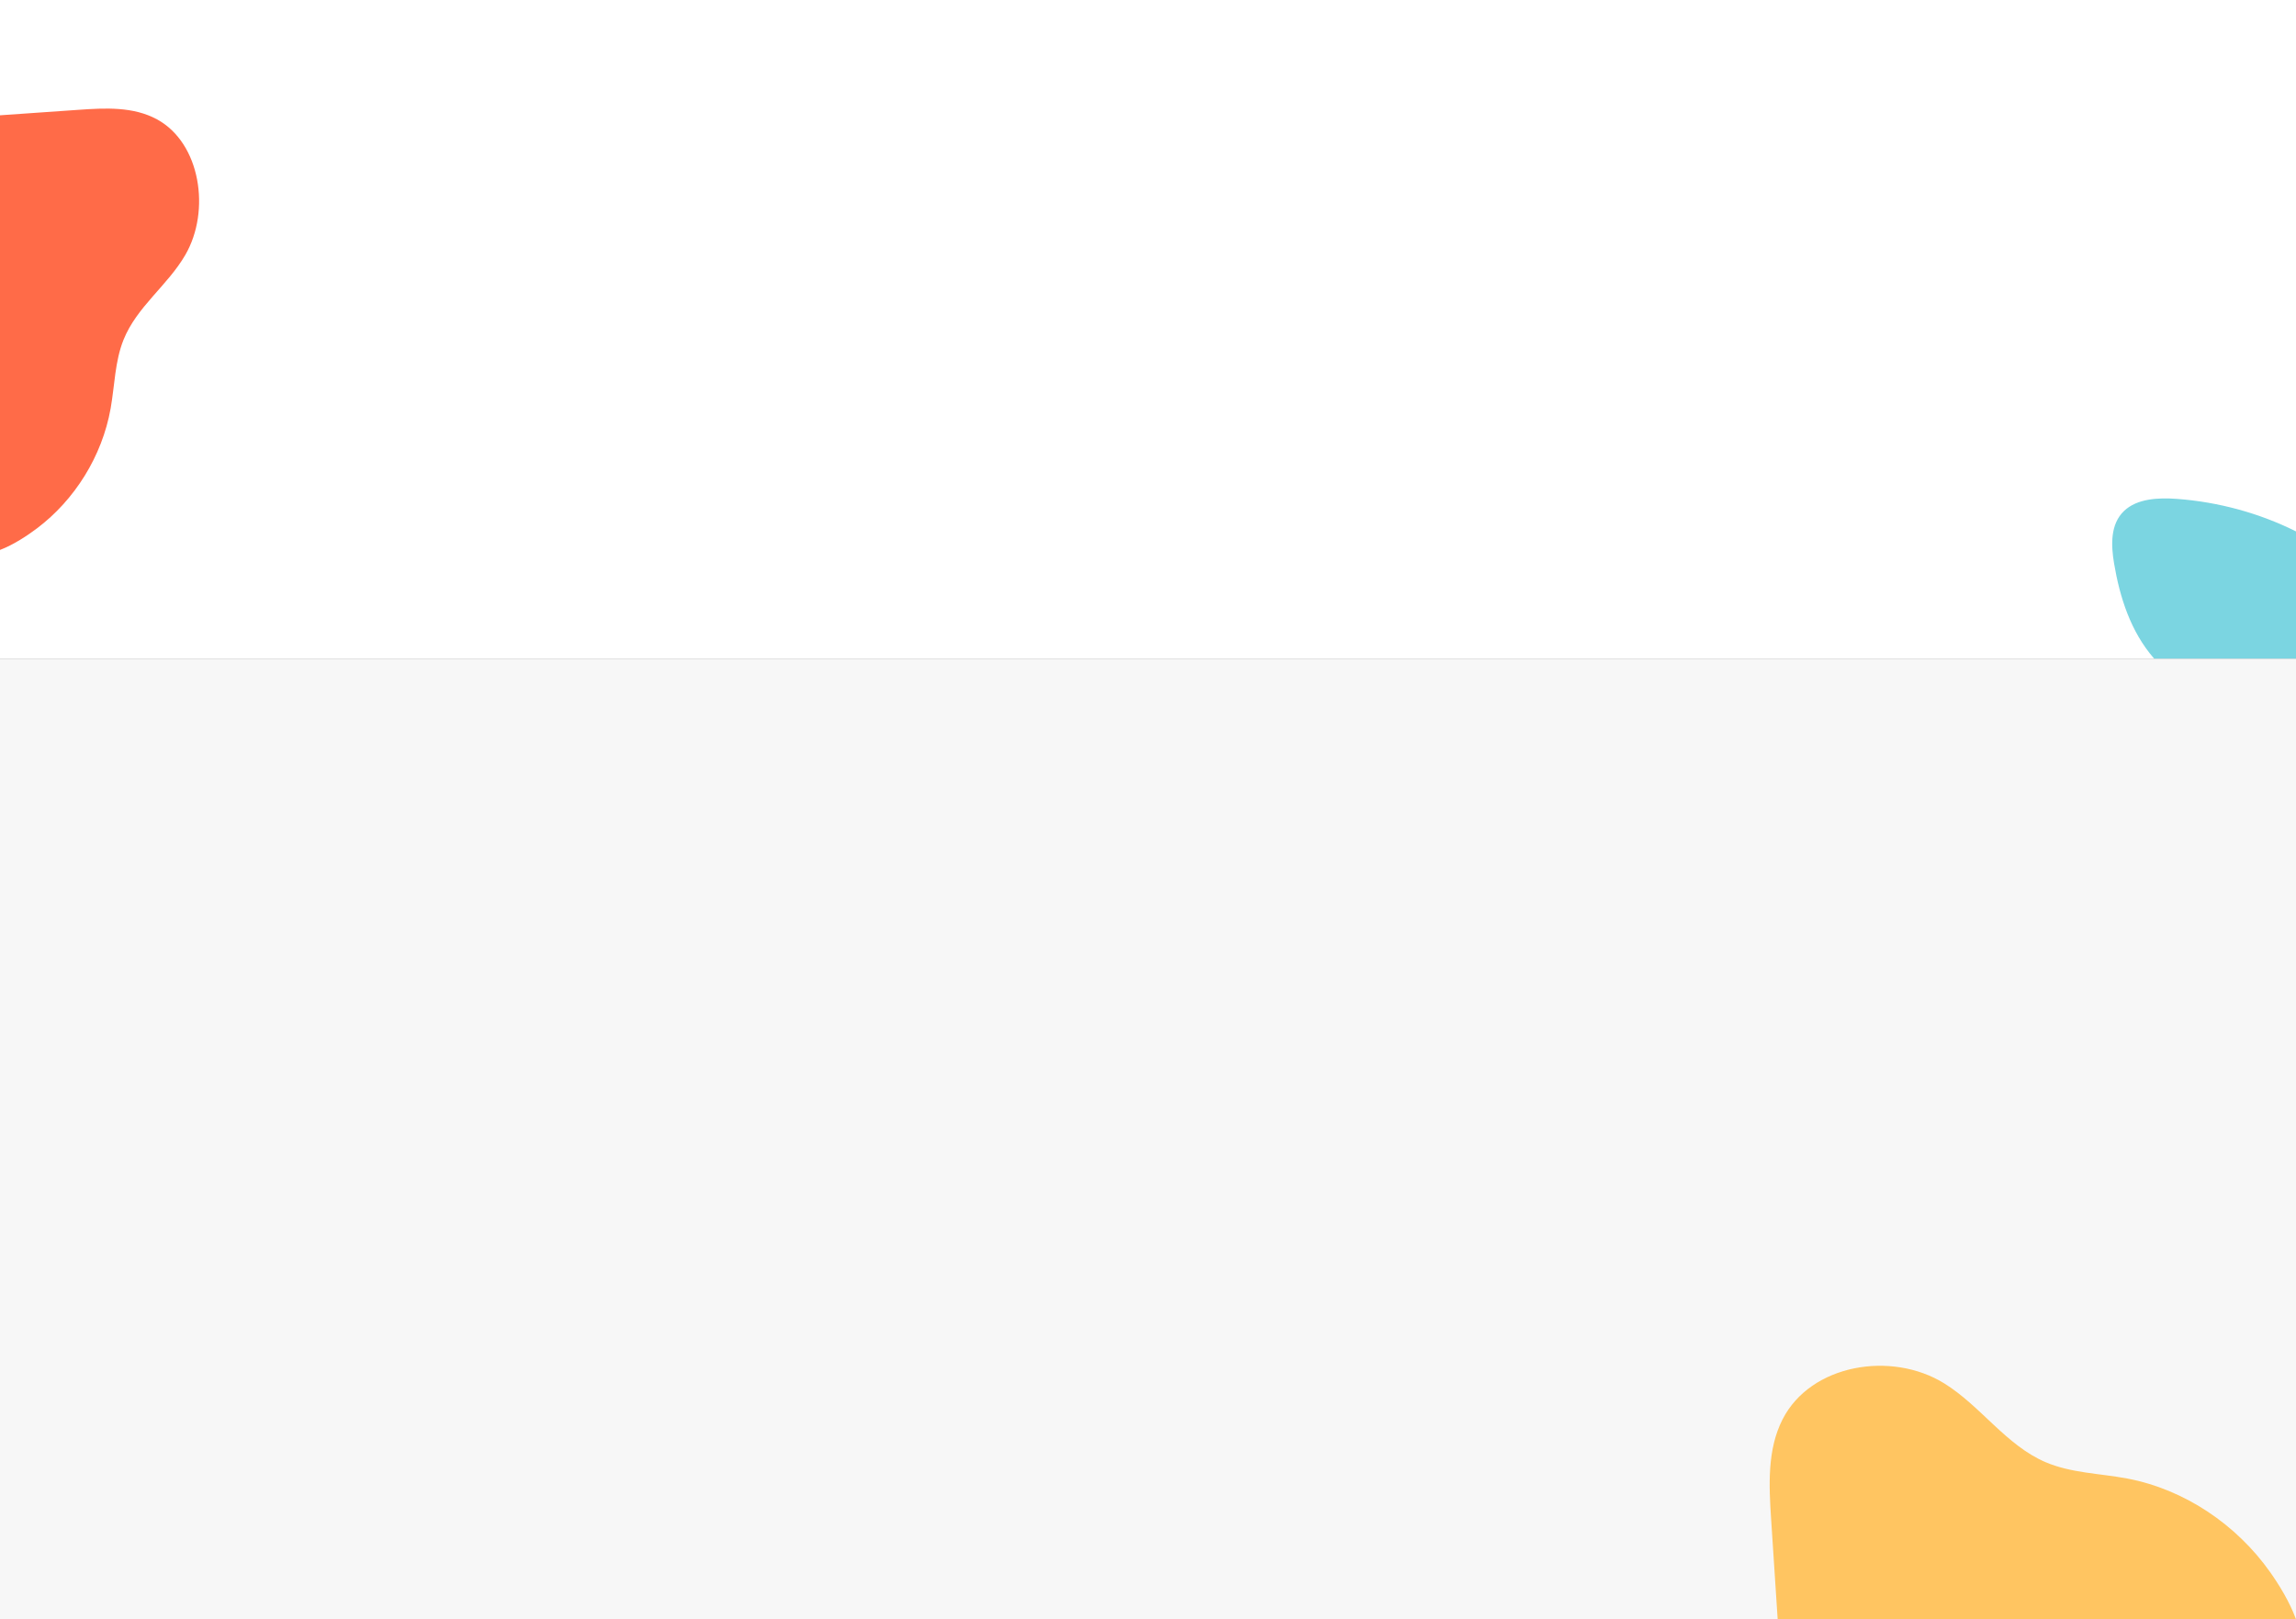 <svg width="1649" height="1163" viewBox="0 0 1649 1163" fill="none" xmlns="http://www.w3.org/2000/svg">
<rect x="0" y="0" width="1649" height="1163" fill="#333333" stroke="none"/>
<g clip-path="url(#clip0_375_4110)">
<rect width="1649" height="690" transform="translate(0 473)" fill="#F7F7F7"/>
<path fill-rule="evenodd" clip-rule="evenodd" d="M1280.25 1019.47C1300.5 979.774 1358.43 970.166 1396.3 993.599C1422.59 1009.86 1440.78 1038.13 1469.23 1050.27C1487.6 1058.09 1508.18 1058.28 1527.82 1061.98C1569.06 1069.81 1606.32 1095.12 1630.45 1129.24C1636.74 1138.15 1644.56 1150.71 1649.06 1163.26H1276.74C1275.19 1139.31 1273.64 1115.32 1272.05 1091.37C1270.46 1067 1269.14 1041.22 1280.25 1019.47" fill="#FFC561"/>
</g>
<rect width="1649" height="473" fill="white"/>
<path fill-rule="evenodd" clip-rule="evenodd" d="M1525.56 366.944C1534.87 358.117 1549.97 357.348 1563.37 358.328C1593.29 360.512 1622.67 368.551 1649 381.695V473H1547.06C1530.2 453.651 1522.42 428.972 1518.31 404.522C1516.15 391.483 1515.54 376.47 1525.56 366.944" fill="#7BD5E1"/>
<path fill-rule="evenodd" clip-rule="evenodd" d="M112.815 85.758C143.962 102.735 151.5 151.31 133.115 183.061C120.353 205.11 98.179 220.356 88.656 244.21C82.514 259.617 82.367 276.869 79.463 293.336C73.321 327.918 53.465 359.16 26.695 379.397C19.707 384.665 9.852 391.227 0 395L0 82.811C18.79 81.513 37.617 80.217 56.407 78.881C75.528 77.545 95.752 76.444 112.815 85.758" fill="#FF6B48"/>
<defs>
<clipPath id="clip0_375_4110">
<rect width="1649" height="690" fill="white" transform="translate(0 473)"/>
</clipPath>
</defs>
</svg>
